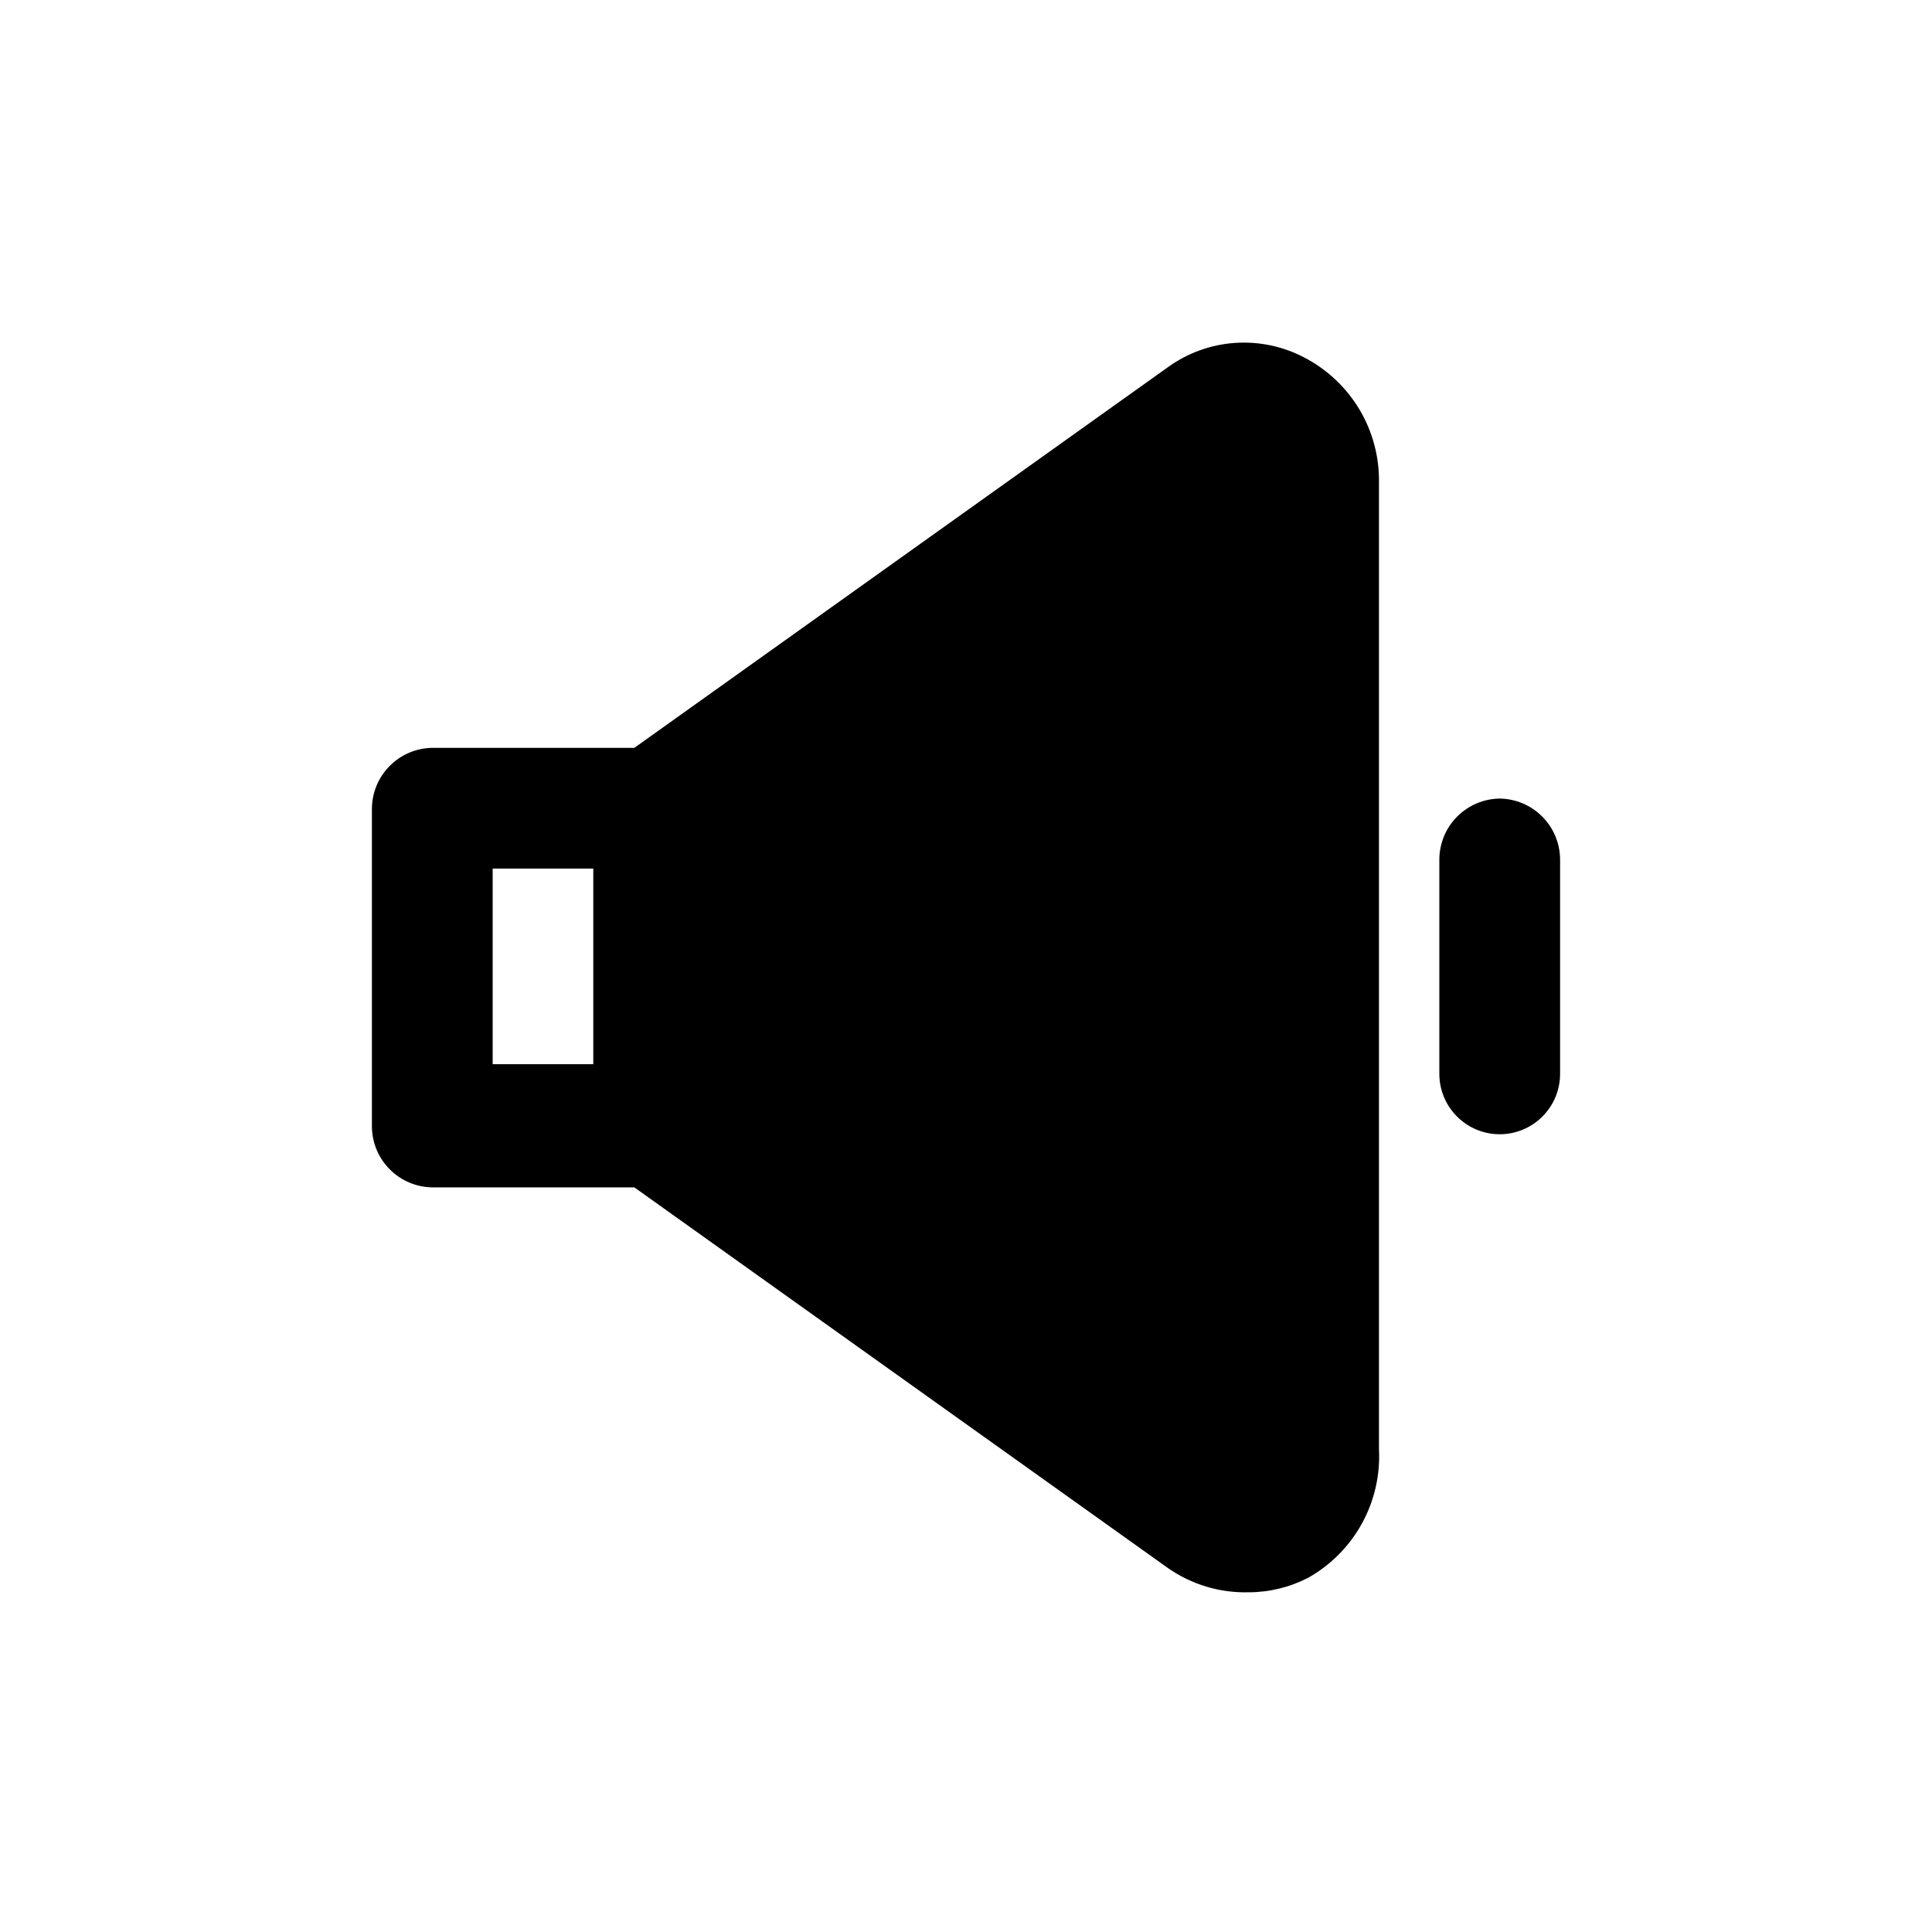 <svg width="24" height="24" viewBox="0 0 24 24" fill="none" xmlns="http://www.w3.org/2000/svg">
<path d="M18.63 9.92C18.432 9.923 18.243 10.002 18.102 10.143C17.962 10.283 17.883 10.472 17.88 10.67V13.34C17.88 13.539 17.959 13.73 18.1 13.87C18.24 14.011 18.431 14.09 18.63 14.09C18.829 14.09 19.02 14.011 19.16 13.87C19.301 13.73 19.38 13.539 19.38 13.34V10.67C19.377 10.472 19.298 10.283 19.157 10.143C19.017 10.002 18.828 9.923 18.63 9.92Z" fill="black"/>
<path d="M16.2 4.44C15.935 4.301 15.636 4.239 15.338 4.26C15.039 4.281 14.753 4.385 14.51 4.56L7.88 9.29H5.37C5.172 9.293 4.983 9.372 4.843 9.513C4.702 9.653 4.623 9.842 4.62 10.04V14C4.623 14.198 4.702 14.387 4.843 14.527C4.983 14.668 5.172 14.747 5.37 14.75H7.88L14.51 19.48C14.803 19.684 15.153 19.789 15.51 19.78C15.768 19.78 16.021 19.718 16.25 19.6C16.531 19.442 16.763 19.208 16.918 18.926C17.074 18.643 17.147 18.322 17.13 18V6C17.136 5.679 17.052 5.363 16.888 5.087C16.723 4.812 16.485 4.587 16.2 4.44ZM7.37 13.22H6.12V10.79H7.37V13.22Z" fill="black"/>
</svg>
